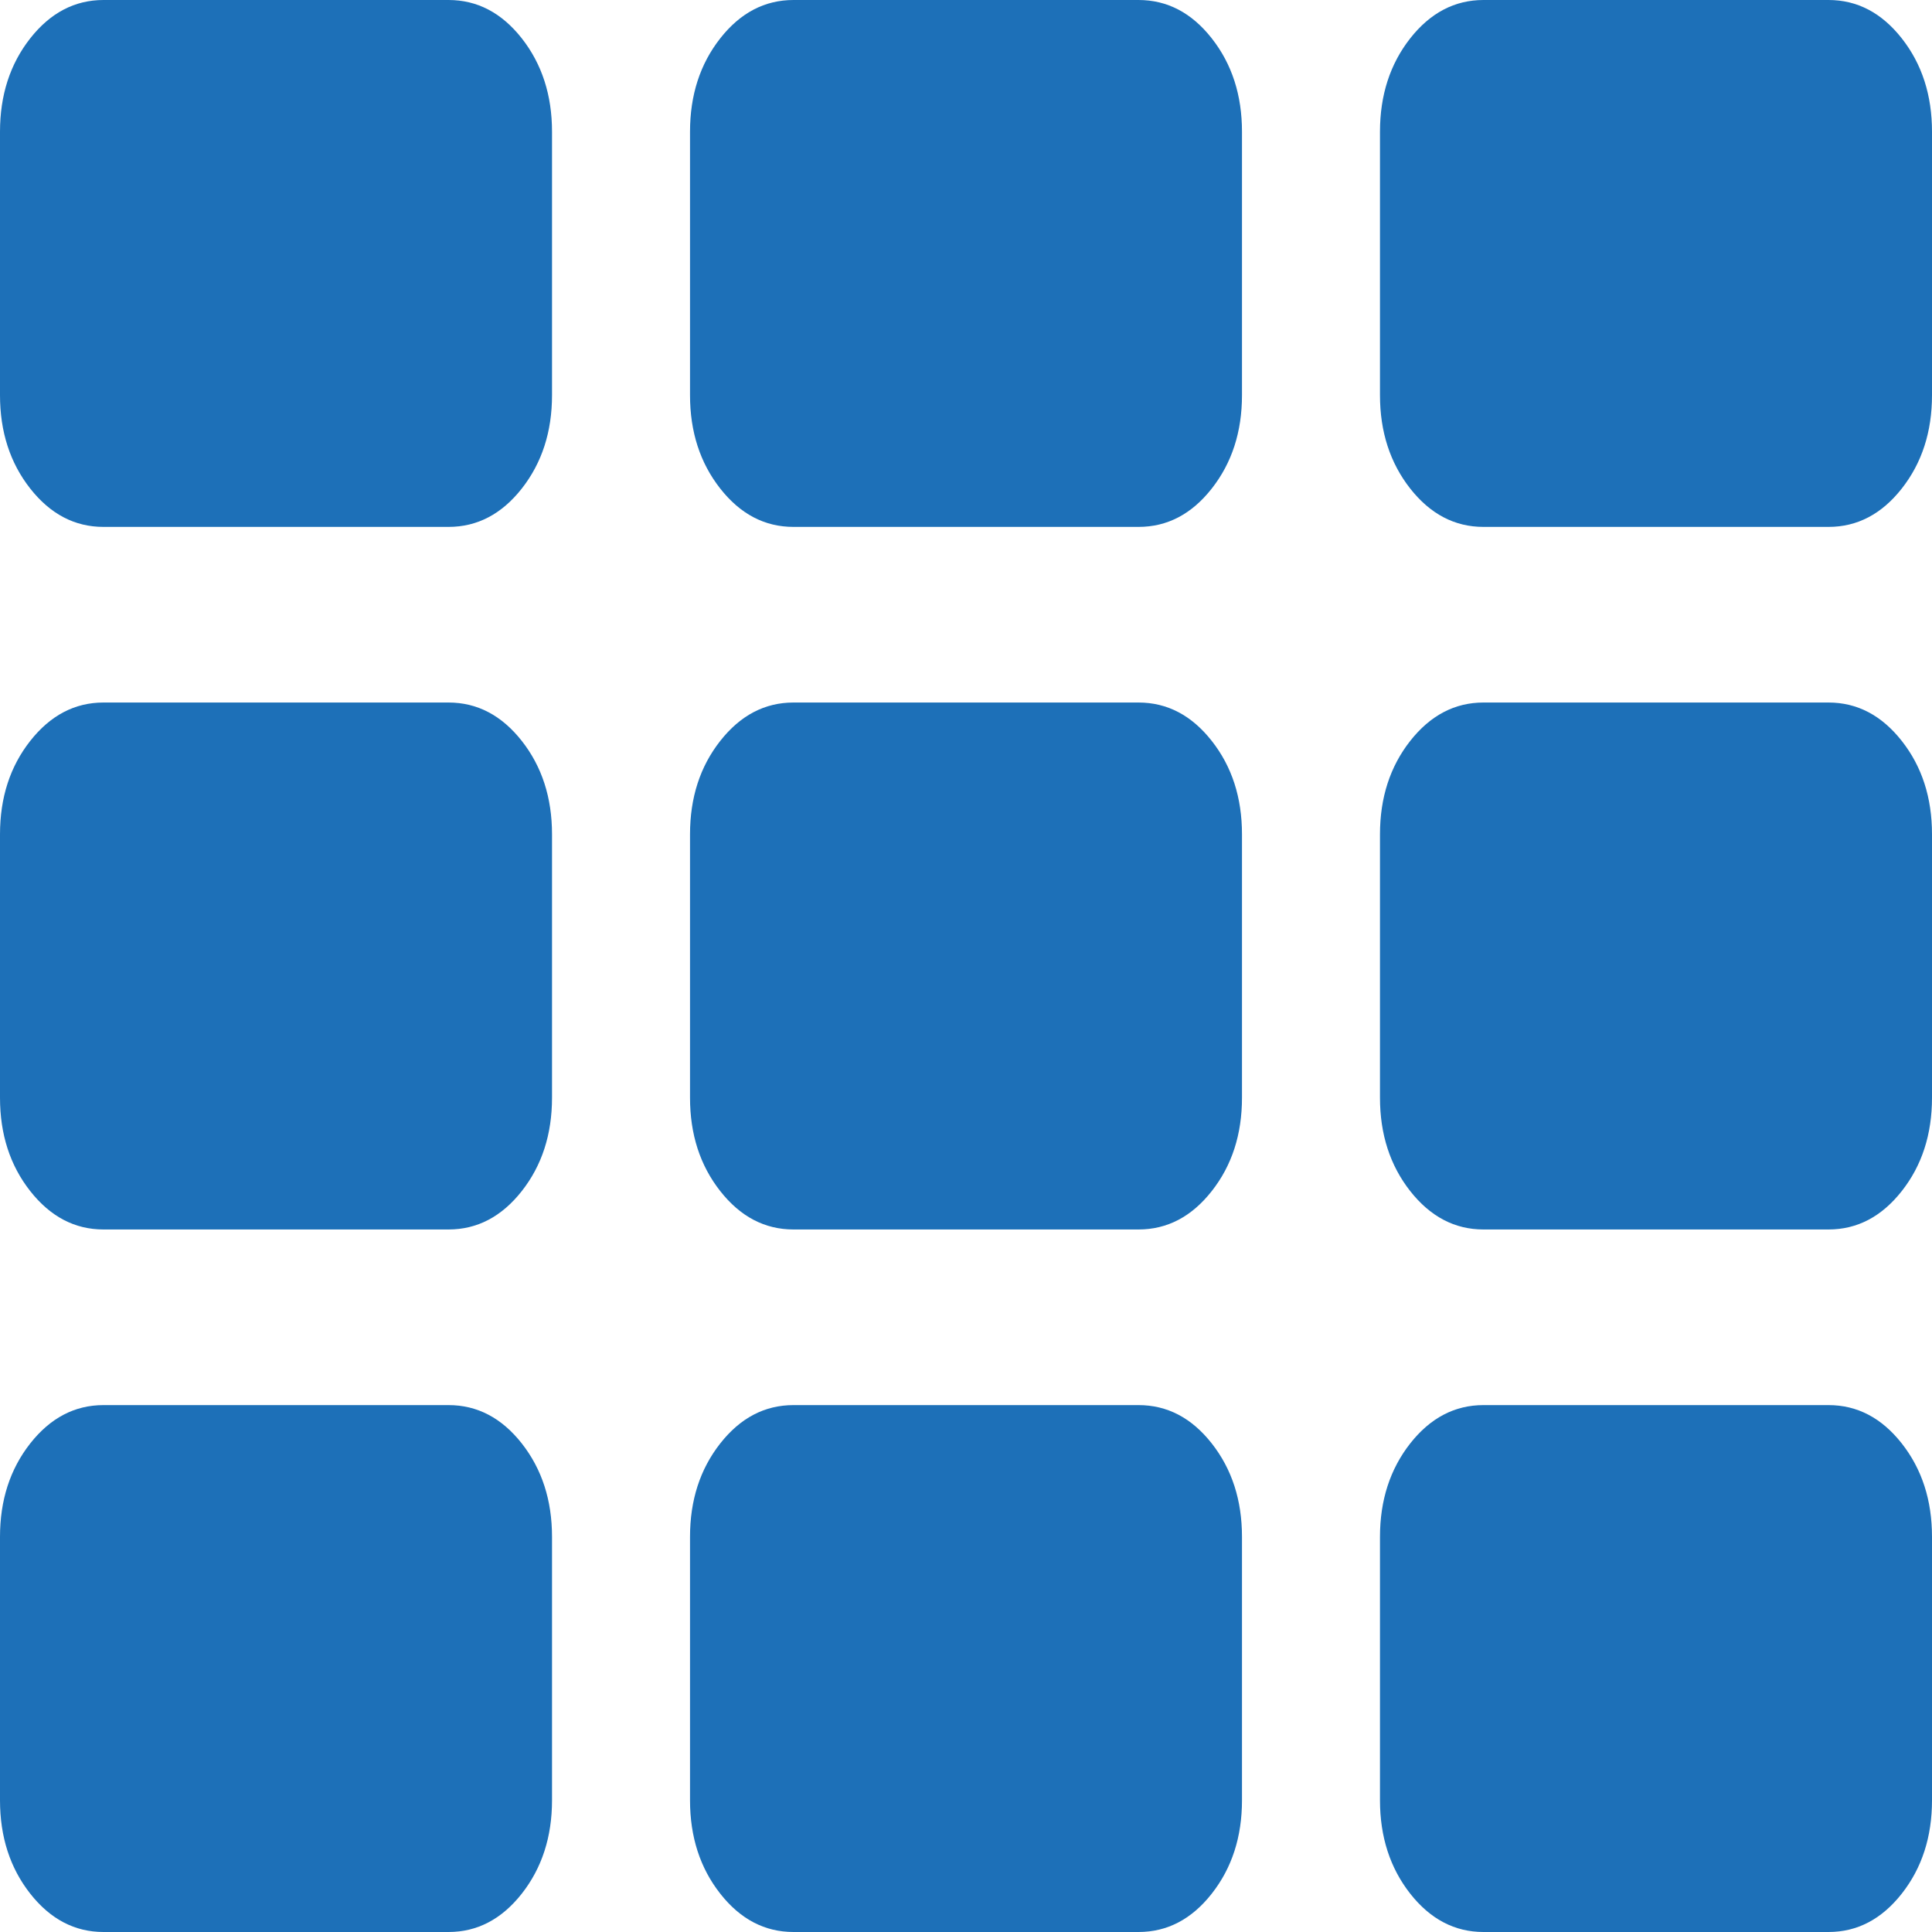 <?xml version="1.0" encoding="UTF-8"?>
<svg width="40px" height="40px" viewBox="0 0 40 40" version="1.1" xmlns="http://www.w3.org/2000/svg" xmlns:xlink="http://www.w3.org/1999/xlink">
    <!-- Generator: Sketch 52.6 (67491) - http://www.bohemiancoding.com/sketch -->
    <title>table</title>
    <desc>Created with Sketch.</desc>
    <g id="Page-1" stroke="none" stroke-width="1" fill="none" fill-rule="evenodd">
        <g id="table" fill="#1D70B8" fill-rule="nonzero">
            <path d="M11.429,31.818 L11.429,37.273 C11.429,38.03 11.22,38.674 10.804,39.205 C10.387,39.735 9.881,40 9.286,40 L2.143,40 C1.548,40 1.042,39.735 0.625,39.205 C0.208,38.674 0,38.03 0,37.273 L0,31.818 C0,31.061 0.208,30.417 0.625,29.886 C1.042,29.356 1.548,29.091 2.143,29.091 L9.286,29.091 C9.881,29.091 10.387,29.356 10.804,29.886 C11.22,30.417 11.429,31.061 11.429,31.818 Z M11.429,17.273 L11.429,22.727 C11.429,23.485 11.22,24.129 10.804,24.659 C10.387,25.189 9.881,25.455 9.286,25.455 L2.143,25.455 C1.548,25.455 1.042,25.189 0.625,24.659 C0.208,24.129 0,23.485 0,22.727 L0,17.273 C0,16.515 0.208,15.871 0.625,15.341 C1.042,14.811 1.548,14.545 2.143,14.545 L9.286,14.545 C9.881,14.545 10.387,14.811 10.804,15.341 C11.22,15.871 11.429,16.515 11.429,17.273 Z M25.714,31.818 L25.714,37.273 C25.714,38.03 25.506,38.674 25.089,39.205 C24.673,39.735 24.167,40 23.571,40 L16.429,40 C15.833,40 15.327,39.735 14.911,39.205 C14.494,38.674 14.286,38.03 14.286,37.273 L14.286,31.818 C14.286,31.061 14.494,30.417 14.911,29.886 C15.327,29.356 15.833,29.091 16.429,29.091 L23.571,29.091 C24.167,29.091 24.673,29.356 25.089,29.886 C25.506,30.417 25.714,31.061 25.714,31.818 Z M11.429,2.727 L11.429,8.182 C11.429,8.939 11.22,9.583 10.804,10.114 C10.387,10.644 9.881,10.909 9.286,10.909 L2.143,10.909 C1.548,10.909 1.042,10.644 0.625,10.114 C0.208,9.583 0,8.939 0,8.182 L0,2.727 C0,1.97 0.208,1.326 0.625,0.795 C1.042,0.265 1.548,0 2.143,0 L9.286,0 C9.881,0 10.387,0.265 10.804,0.795 C11.22,1.326 11.429,1.97 11.429,2.727 Z M25.714,17.273 L25.714,22.727 C25.714,23.485 25.506,24.129 25.089,24.659 C24.673,25.189 24.167,25.455 23.571,25.455 L16.429,25.455 C15.833,25.455 15.327,25.189 14.911,24.659 C14.494,24.129 14.286,23.485 14.286,22.727 L14.286,17.273 C14.286,16.515 14.494,15.871 14.911,15.341 C15.327,14.811 15.833,14.545 16.429,14.545 L23.571,14.545 C24.167,14.545 24.673,14.811 25.089,15.341 C25.506,15.871 25.714,16.515 25.714,17.273 Z M40,31.818 L40,37.273 C40,38.03 39.792,38.674 39.375,39.205 C38.958,39.735 38.452,40 37.857,40 L30.714,40 C30.119,40 29.613,39.735 29.196,39.205 C28.78,38.674 28.571,38.03 28.571,37.273 L28.571,31.818 C28.571,31.061 28.78,30.417 29.196,29.886 C29.613,29.356 30.119,29.091 30.714,29.091 L37.857,29.091 C38.452,29.091 38.958,29.356 39.375,29.886 C39.792,30.417 40,31.061 40,31.818 Z M25.714,2.727 L25.714,8.182 C25.714,8.939 25.506,9.583 25.089,10.114 C24.673,10.644 24.167,10.909 23.571,10.909 L16.429,10.909 C15.833,10.909 15.327,10.644 14.911,10.114 C14.494,9.583 14.286,8.939 14.286,8.182 L14.286,2.727 C14.286,1.97 14.494,1.326 14.911,0.795 C15.327,0.265 15.833,0 16.429,0 L23.571,0 C24.167,0 24.673,0.265 25.089,0.795 C25.506,1.326 25.714,1.97 25.714,2.727 Z M40,17.273 L40,22.727 C40,23.485 39.792,24.129 39.375,24.659 C38.958,25.189 38.452,25.455 37.857,25.455 L30.714,25.455 C30.119,25.455 29.613,25.189 29.196,24.659 C28.78,24.129 28.571,23.485 28.571,22.727 L28.571,17.273 C28.571,16.515 28.78,15.871 29.196,15.341 C29.613,14.811 30.119,14.545 30.714,14.545 L37.857,14.545 C38.452,14.545 38.958,14.811 39.375,15.341 C39.792,15.871 40,16.515 40,17.273 Z M40,2.727 L40,8.182 C40,8.939 39.792,9.583 39.375,10.114 C38.958,10.644 38.452,10.909 37.857,10.909 L30.714,10.909 C30.119,10.909 29.613,10.644 29.196,10.114 C28.78,9.583 28.571,8.939 28.571,8.182 L28.571,2.727 C28.571,1.97 28.78,1.326 29.196,0.795 C29.613,0.265 30.119,0 30.714,0 L37.857,0 C38.452,0 38.958,0.265 39.375,0.795 C39.792,1.326 40,1.97 40,2.727 Z" id="Shape"></path>
        </g>
    </g>
</svg>